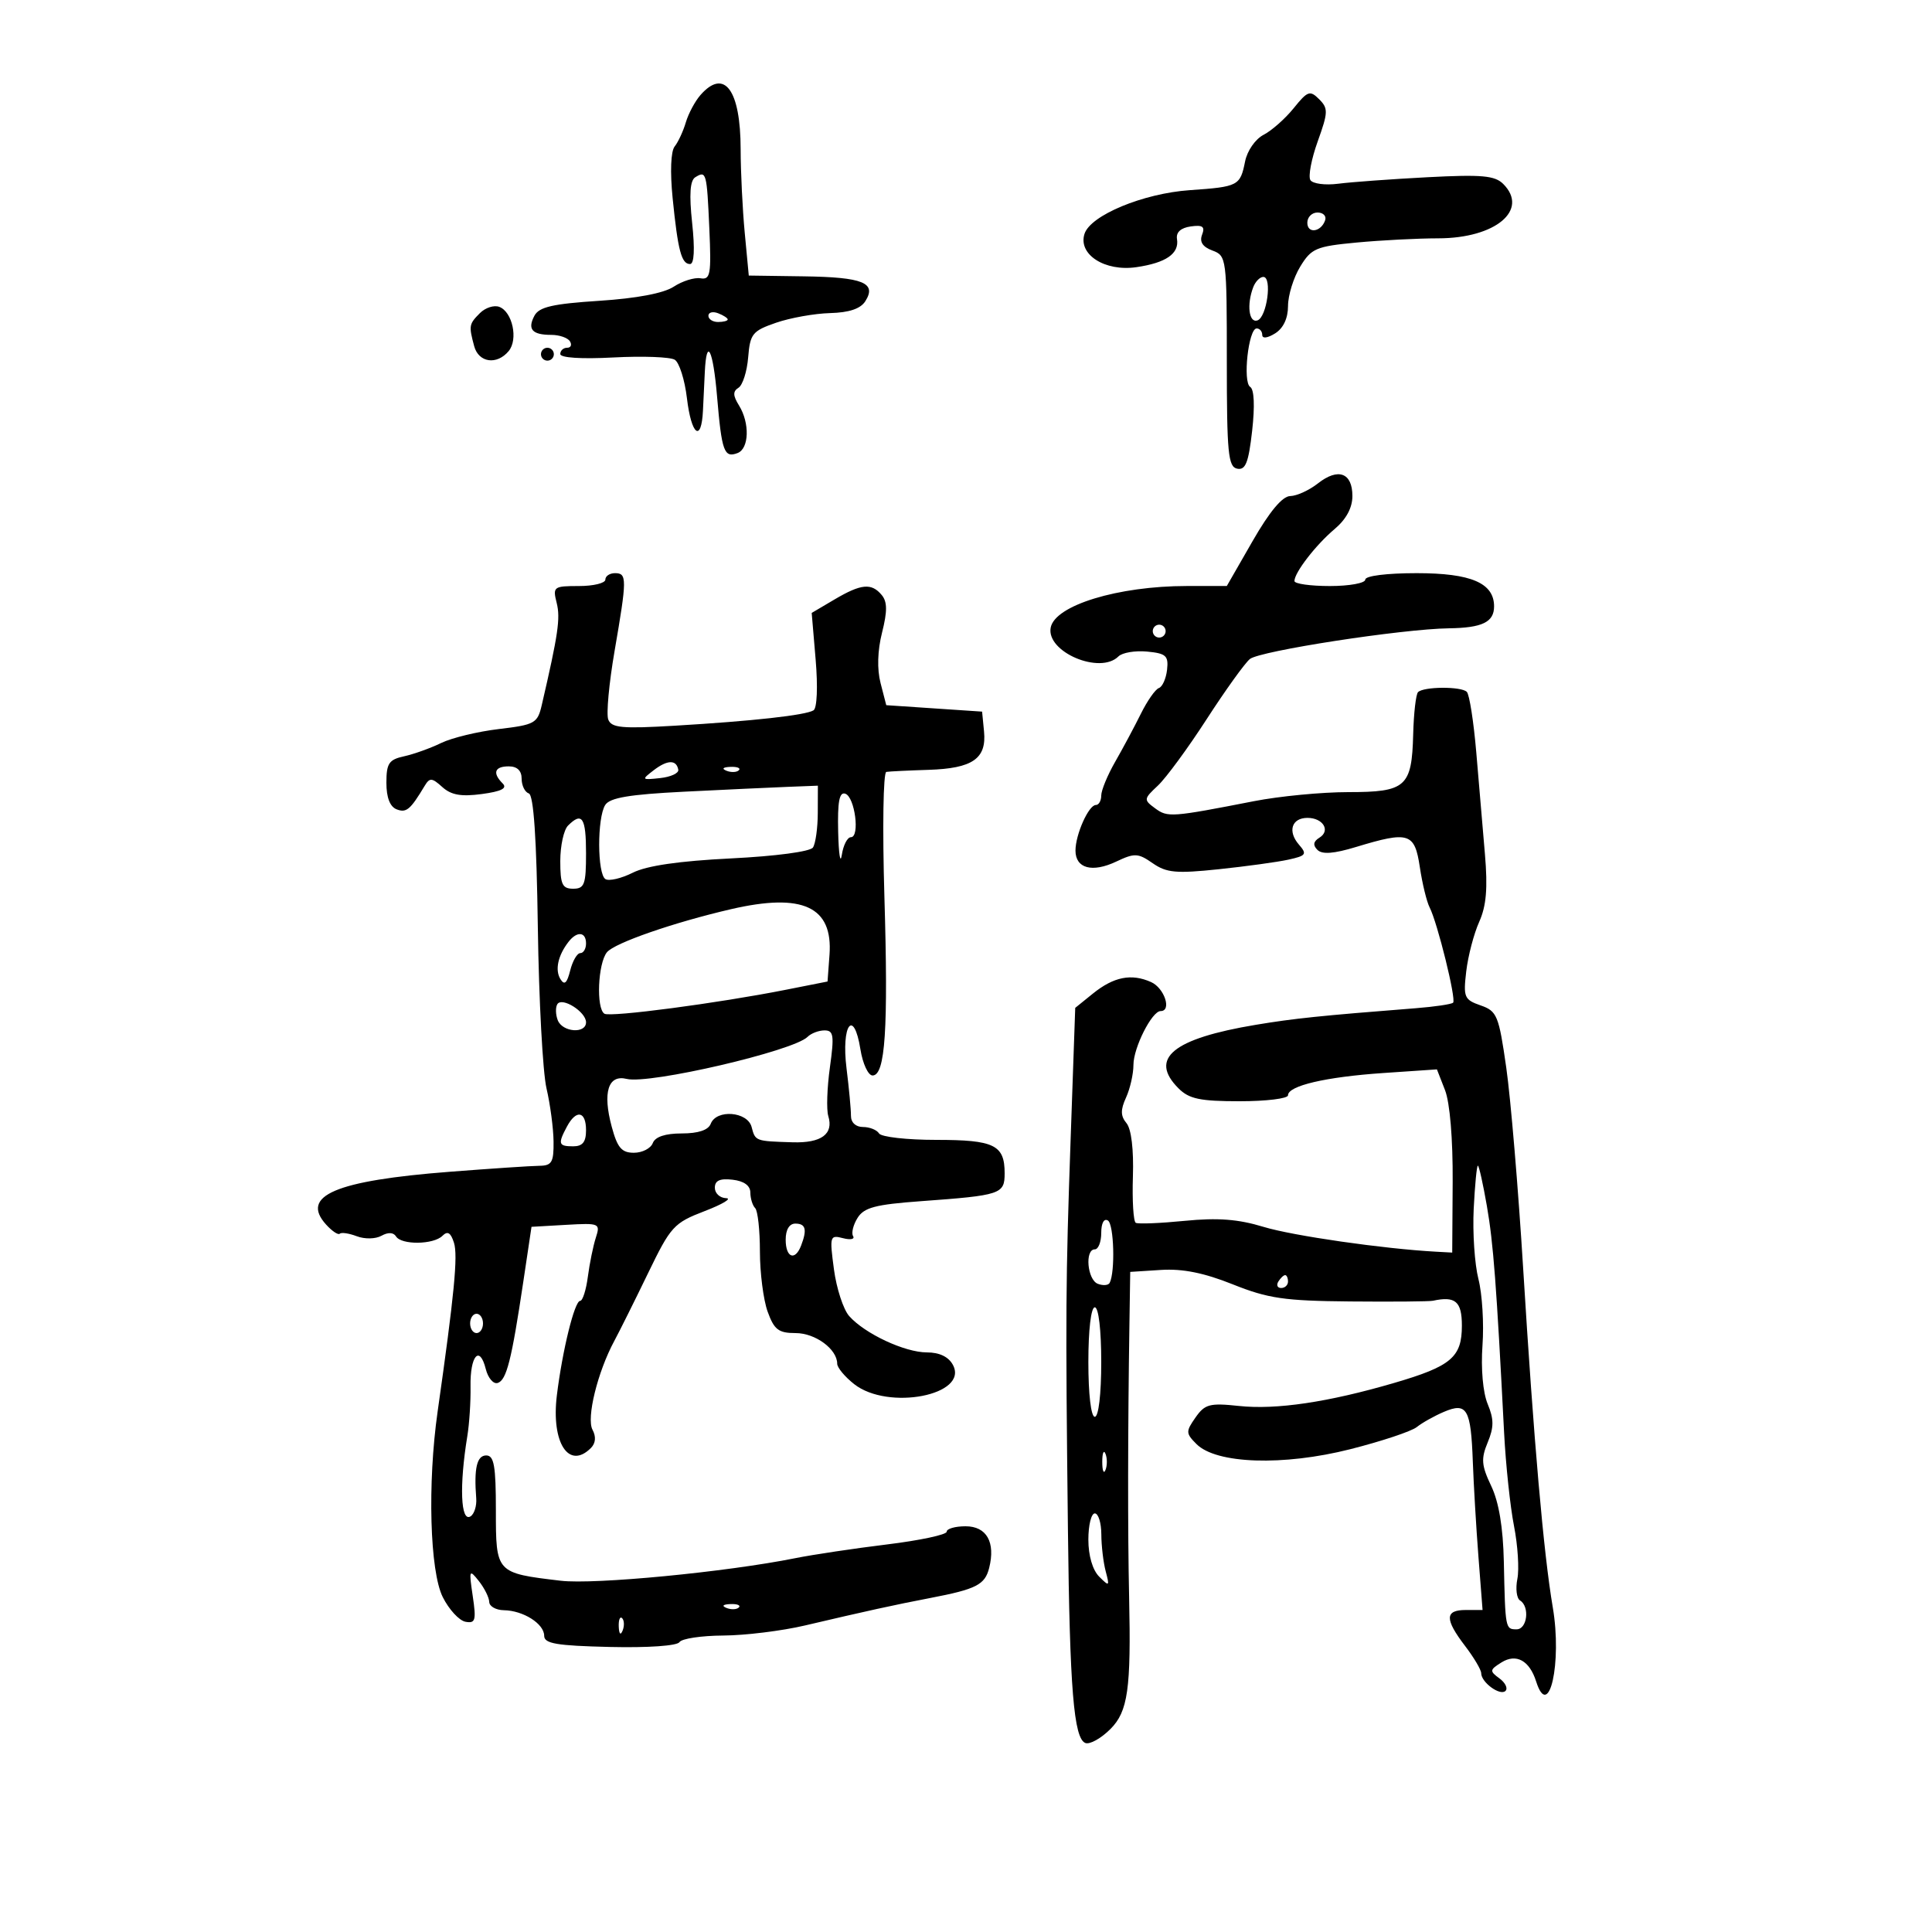 <svg xmlns="http://www.w3.org/2000/svg" width="300" height="300" viewBox="0 0 300 300" version="1.1">
	<path d="M 108.773 14.750 C 107.928 15.713, 106.903 17.625, 106.496 19 C 106.089 20.375, 105.308 22.060, 104.760 22.744 C 104.163 23.490, 104.037 26.687, 104.444 30.744 C 105.263 38.901, 105.816 41, 107.147 41 C 107.796 41, 107.914 38.709, 107.476 34.623 C 107 30.175, 107.147 28.027, 107.963 27.523 C 109.677 26.464, 109.756 26.756, 110.145 35.500 C 110.462 42.633, 110.313 43.469, 108.773 43.212 C 107.824 43.053, 105.950 43.642, 104.608 44.521 C 103.058 45.537, 98.843 46.334, 93.039 46.710 C 85.835 47.177, 83.715 47.664, 82.990 49.019 C 81.861 51.127, 82.628 52, 85.608 52 C 86.859 52, 88.160 52.450, 88.500 53 C 88.840 53.550, 88.641 54, 88.059 54 C 87.477 54, 87 54.438, 87 54.973 C 87 55.560, 90.271 55.772, 95.250 55.507 C 99.787 55.266, 104.074 55.425, 104.776 55.860 C 105.478 56.295, 106.329 58.979, 106.666 61.825 C 107.347 67.582, 108.914 68.792, 109.156 63.750 C 109.242 61.962, 109.370 59.285, 109.441 57.799 C 109.706 52.216, 110.726 54.235, 111.346 61.568 C 112.069 70.120, 112.443 71.151, 114.532 70.349 C 116.328 69.660, 116.445 65.691, 114.750 62.956 C 113.799 61.422, 113.782 60.764, 114.676 60.207 C 115.322 59.804, 115.997 57.680, 116.176 55.487 C 116.473 51.834, 116.835 51.384, 120.500 50.117 C 122.700 49.356, 126.474 48.681, 128.886 48.617 C 131.853 48.538, 133.624 47.943, 134.363 46.778 C 136.175 43.919, 134.010 43.039, 124.850 42.911 L 116.270 42.790 115.642 36.145 C 115.297 32.490, 115.011 26.658, 115.007 23.184 C 114.997 13.950, 112.474 10.536, 108.773 14.750 M 200.885 16.796 C 199.573 18.422, 197.471 20.282, 196.214 20.930 C 194.926 21.594, 193.669 23.404, 193.335 25.075 C 192.579 28.855, 192.291 29.005, 184.771 29.526 C 177.511 30.028, 169.316 33.430, 168.398 36.321 C 167.384 39.517, 171.562 42.198, 176.450 41.487 C 181.060 40.816, 183.132 39.382, 182.763 37.117 C 182.593 36.074, 183.349 35.380, 184.891 35.162 C 186.754 34.899, 187.144 35.183, 186.657 36.450 C 186.233 37.557, 186.747 38.341, 188.267 38.903 C 190.453 39.713, 190.500 40.074, 190.500 56.095 C 190.500 70.364, 190.707 72.500, 192.115 72.777 C 193.407 73.031, 193.872 71.852, 194.432 66.898 C 194.866 63.059, 194.752 60.465, 194.131 60.081 C 192.941 59.345, 193.860 51, 195.132 51 C 195.609 51, 196 51.454, 196 52.008 C 196 52.606, 196.814 52.508, 198 51.768 C 199.278 50.970, 200.001 49.433, 200.004 47.509 C 200.006 45.854, 200.857 43.107, 201.895 41.405 C 203.626 38.566, 204.350 38.256, 210.641 37.662 C 214.414 37.306, 220.131 37.011, 223.346 37.007 C 232.227 36.996, 237.465 32.608, 233.423 28.565 C 232.116 27.259, 230.096 27.079, 221.673 27.519 C 216.078 27.812, 209.840 28.265, 207.810 28.528 C 205.781 28.790, 203.830 28.534, 203.475 27.960 C 203.120 27.385, 203.634 24.679, 204.617 21.945 C 206.239 17.433, 206.260 16.831, 204.837 15.408 C 203.414 13.985, 203.050 14.113, 200.885 16.796 M 203 34.583 C 203 36.349, 205.153 36.042, 205.771 34.188 C 205.989 33.534, 205.454 33, 204.583 33 C 203.713 33, 203 33.712, 203 34.583 M 194.607 44.582 C 193.566 47.295, 193.925 50.191, 195.250 49.756 C 196.719 49.274, 197.574 43, 196.170 43 C 195.644 43, 194.941 43.712, 194.607 44.582 M 74.529 48.614 C 72.821 50.321, 72.778 50.570, 73.630 53.750 C 74.319 56.320, 77.155 56.724, 78.989 54.513 C 80.487 52.708, 79.583 48.438, 77.538 47.653 C 76.724 47.340, 75.370 47.773, 74.529 48.614 M 110 49.031 C 110 49.564, 110.675 50, 111.500 50 C 112.325 50, 113 49.823, 113 49.607 C 113 49.391, 112.325 48.955, 111.500 48.638 C 110.675 48.322, 110 48.499, 110 49.031 M 84 55 C 84 55.550, 84.450 56, 85 56 C 85.550 56, 86 55.550, 86 55 C 86 54.450, 85.550 54, 85 54 C 84.450 54, 84 54.450, 84 55 M 204.656 75.056 C 203.297 76.125, 201.356 77.013, 200.342 77.030 C 199.126 77.049, 197.141 79.427, 194.500 84.025 L 190.500 90.991 184.264 90.995 C 173.592 91.003, 163.818 93.992, 163.152 97.451 C 162.424 101.228, 170.806 104.794, 173.673 101.927 C 174.263 101.337, 176.265 101, 178.123 101.177 C 181.064 101.458, 181.464 101.823, 181.221 104 C 181.067 105.375, 180.495 106.653, 179.950 106.840 C 179.405 107.027, 178.145 108.827, 177.149 110.840 C 176.153 112.853, 174.362 116.201, 173.169 118.280 C 171.976 120.360, 171 122.722, 171 123.530 C 171 124.339, 170.622 125, 170.161 125 C 169.046 125, 167 129.581, 167 132.078 C 167 134.847, 169.603 135.551, 173.326 133.787 C 176.186 132.433, 176.712 132.457, 178.990 134.040 C 181.133 135.531, 182.632 135.668, 189.238 134.975 C 193.494 134.529, 198.363 133.860, 200.057 133.487 C 202.822 132.880, 202.991 132.640, 201.700 131.155 C 199.904 129.089, 200.570 127, 203.024 127 C 205.441 127, 206.644 128.984, 204.886 130.070 C 203.929 130.662, 203.833 131.233, 204.568 131.968 C 205.303 132.703, 207.106 132.568, 210.560 131.520 C 218.781 129.026, 219.669 129.306, 220.470 134.647 C 220.853 137.203, 221.537 140.015, 221.989 140.897 C 223.212 143.282, 226.148 155.186, 225.639 155.695 C 225.396 155.937, 222.791 156.324, 219.849 156.555 C 204.953 157.724, 200.980 158.136, 195 159.132 C 182.103 161.279, 178.358 164.358, 183 169 C 184.644 170.644, 186.333 171, 192.500 171 C 196.625 171, 200 170.585, 200 170.078 C 200 168.595, 205.872 167.223, 214.812 166.617 L 223.124 166.053 224.382 169.277 C 225.139 171.218, 225.611 176.874, 225.570 183.500 L 225.500 194.500 223 194.364 C 214.826 193.920, 200.750 191.894, 196.195 190.506 C 192.263 189.308, 189.096 189.067, 183.957 189.573 C 180.145 189.949, 176.726 190.086, 176.361 189.878 C 175.995 189.670, 175.796 186.434, 175.917 182.686 C 176.053 178.493, 175.670 175.308, 174.922 174.406 C 173.993 173.287, 173.977 172.346, 174.853 170.423 C 175.484 169.039, 176 166.759, 176 165.357 C 176 162.685, 178.868 157, 180.216 157 C 181.988 157, 180.819 153.426, 178.742 152.496 C 175.681 151.126, 172.940 151.670, 169.695 154.291 L 166.961 156.500 166.243 177 C 165.474 198.957, 165.442 203.553, 165.827 237.500 C 166.108 262.286, 166.735 269.961, 168.538 270.653 C 169.221 270.915, 170.969 269.940, 172.424 268.486 C 175.148 265.761, 175.643 262.272, 175.329 248 C 175.107 237.909, 175.125 221.993, 175.378 205.500 L 175.500 197.500 180.281 197.194 C 183.635 196.979, 186.963 197.648, 191.429 199.435 C 196.913 201.629, 199.435 201.996, 209.647 202.090 C 216.166 202.149, 221.950 202.100, 222.500 201.981 C 225.994 201.221, 227 202.085, 227 205.845 C 227 210.750, 225.348 212.150, 216.500 214.737 C 206.246 217.737, 198.175 218.935, 192.387 218.317 C 187.836 217.832, 187.093 218.029, 185.637 220.108 C 184.111 222.287, 184.122 222.566, 185.797 224.241 C 188.876 227.320, 199.261 227.666, 209.658 225.034 C 214.521 223.804, 219.175 222.255, 220 221.592 C 220.825 220.929, 222.721 219.867, 224.214 219.231 C 227.795 217.707, 228.402 218.759, 228.700 227 C 228.829 230.575, 229.222 237.213, 229.573 241.750 L 230.212 250 227.606 250 C 224.342 250, 224.315 251.414, 227.500 255.589 C 228.875 257.392, 230 259.291, 230 259.811 C 230 261.239, 232.946 263.387, 233.773 262.561 C 234.171 262.162, 233.744 261.286, 232.823 260.612 C 231.279 259.484, 231.305 259.291, 233.153 258.137 C 235.437 256.710, 237.498 257.842, 238.529 261.090 C 240.517 267.354, 242.579 258.177, 241.114 249.586 C 239.689 241.232, 238.156 223.691, 236.518 197 C 235.759 184.625, 234.577 170.579, 233.892 165.786 C 232.730 157.665, 232.459 157.007, 229.907 156.117 C 227.367 155.232, 227.205 154.849, 227.677 150.831 C 227.956 148.449, 228.861 144.992, 229.687 143.149 C 230.798 140.672, 231.031 137.932, 230.581 132.649 C 230.246 128.717, 229.641 121.600, 229.236 116.833 C 228.831 112.067, 228.169 107.835, 227.764 107.431 C 226.900 106.566, 221.067 106.599, 220.193 107.474 C 219.862 107.804, 219.523 110.747, 219.439 114.013 C 219.228 122.202, 218.330 123, 209.335 123 C 205.255 123, 198.672 123.633, 194.708 124.407 C 181.888 126.909, 181.314 126.951, 179.373 125.520 C 177.562 124.186, 177.576 124.069, 179.798 121.986 C 181.062 120.802, 184.472 116.157, 187.375 111.666 C 190.279 107.175, 193.296 102.975, 194.080 102.333 C 195.624 101.069, 217.680 97.666, 225 97.563 C 230.167 97.491, 232 96.600, 232 94.163 C 232 90.533, 228.435 89, 219.989 89 C 215.330 89, 212 89.417, 212 90 C 212 90.550, 209.525 91, 206.500 91 C 203.475 91, 201 90.650, 201 90.223 C 201 88.907, 204.310 84.623, 207.227 82.161 C 209.042 80.630, 210 78.854, 210 77.018 C 210 73.406, 207.786 72.594, 204.656 75.056 M 94 90 C 94 90.550, 92.151 91, 89.892 91 C 85.949 91, 85.810 91.107, 86.447 93.645 C 87.039 96.003, 86.671 98.511, 84.121 109.500 C 83.470 112.308, 83.044 112.545, 77.463 113.206 C 74.183 113.595, 70.150 114.570, 68.500 115.373 C 66.850 116.176, 64.263 117.104, 62.750 117.436 C 60.386 117.953, 60 118.532, 60 121.550 C 60 123.848, 60.553 125.275, 61.601 125.677 C 63.100 126.252, 63.711 125.739, 65.946 122.021 C 66.721 120.733, 67.074 120.757, 68.677 122.208 C 70.054 123.453, 71.605 123.729, 74.820 123.297 C 77.850 122.891, 78.807 122.407, 78.060 121.660 C 76.430 120.030, 76.794 119, 79 119 C 80.304 119, 81 119.667, 81 120.917 C 81 121.971, 81.500 123, 82.112 123.204 C 82.867 123.456, 83.318 130.147, 83.516 144.037 C 83.676 155.292, 84.281 166.525, 84.860 169 C 85.439 171.475, 85.932 175.188, 85.956 177.250 C 85.994 180.478, 85.687 181.003, 83.750 181.024 C 82.513 181.037, 76.265 181.453, 69.867 181.949 C 52.072 183.327, 46.581 185.669, 50.636 190.151 C 51.563 191.175, 52.520 191.813, 52.763 191.570 C 53.007 191.327, 54.196 191.504, 55.405 191.964 C 56.639 192.433, 58.321 192.400, 59.236 191.888 C 60.257 191.316, 61.100 191.353, 61.492 191.988 C 62.329 193.341, 67.320 193.280, 68.701 191.899 C 69.502 191.098, 69.990 191.392, 70.493 192.977 C 71.126 194.973, 70.539 201.036, 67.953 219.193 C 66.364 230.351, 66.742 243.977, 68.752 247.997 C 69.713 249.920, 71.298 251.643, 72.274 251.825 C 73.827 252.115, 73.969 251.617, 73.406 247.828 C 72.801 243.749, 72.856 243.615, 74.350 245.500 C 75.223 246.600, 75.951 248.063, 75.968 248.750 C 75.986 249.438, 77.013 250.016, 78.250 250.035 C 81.253 250.083, 84.500 252.142, 84.500 254 C 84.500 255.220, 86.406 255.545, 94.698 255.739 C 100.616 255.878, 105.152 255.563, 105.507 254.989 C 105.843 254.445, 108.904 253.984, 112.309 253.965 C 115.714 253.946, 121.425 253.242, 125 252.401 C 134.523 250.162, 138.904 249.201, 144.500 248.127 C 151.612 246.761, 152.942 246.079, 153.599 243.462 C 154.601 239.469, 153.200 237, 149.933 237 C 148.320 237, 147 237.379, 147 237.843 C 147 238.307, 142.838 239.195, 137.750 239.817 C 132.662 240.439, 126.250 241.399, 123.500 241.951 C 112.764 244.107, 92.289 246.077, 87.065 245.456 C 76.993 244.259, 77 244.266, 77 234.525 C 77 227.614, 76.716 226, 75.500 226 C 74.049 226, 73.582 228.003, 73.948 232.654 C 74.042 233.839, 73.642 235.104, 73.059 235.464 C 71.531 236.408, 71.306 230.709, 72.566 223 C 72.881 221.075, 73.105 217.615, 73.064 215.312 C 72.979 210.505, 74.476 208.775, 75.430 212.578 C 75.784 213.988, 76.620 214.963, 77.287 214.745 C 78.658 214.296, 79.439 211.202, 81.262 199 L 82.532 190.500 87.898 190.193 C 93.102 189.896, 93.241 189.956, 92.518 192.193 C 92.108 193.462, 91.552 196.188, 91.281 198.250 C 91.011 200.313, 90.472 202, 90.084 202 C 89.220 202, 87.327 209.679, 86.470 216.663 C 85.567 224.018, 88.319 228.281, 91.753 224.847 C 92.495 224.105, 92.585 223.092, 92.003 222.006 C 91.034 220.195, 92.791 213.041, 95.388 208.220 C 96.194 206.724, 98.540 202.015, 100.602 197.755 C 104.153 190.417, 104.617 189.906, 109.425 188.057 C 112.216 186.983, 113.713 186.081, 112.750 186.052 C 111.787 186.023, 111 185.295, 111 184.434 C 111 183.315, 111.786 182.958, 113.750 183.184 C 115.526 183.388, 116.505 184.095, 116.513 185.179 C 116.520 186.103, 116.857 187.191, 117.263 187.596 C 117.668 188.002, 118 191.039, 118 194.346 C 118 197.652, 118.540 201.852, 119.201 203.679 C 120.214 206.482, 120.893 207, 123.546 207 C 126.608 207, 130 209.499, 130 211.756 C 130 212.360, 131.186 213.788, 132.635 214.927 C 137.914 219.080, 150.479 216.632, 147.968 211.941 C 147.294 210.681, 145.876 210, 143.925 210 C 140.491 210, 134.281 207.096, 131.858 204.356 C 130.955 203.335, 129.891 200.072, 129.494 197.104 C 128.804 191.945, 128.865 191.732, 130.887 192.260 C 132.051 192.565, 132.762 192.424, 132.468 191.947 C 132.173 191.471, 132.485 190.196, 133.161 189.114 C 134.168 187.502, 135.931 187.035, 142.945 186.524 C 155.448 185.614, 156 185.431, 156 182.181 C 156 177.785, 154.388 177, 145.359 177 C 140.826 177, 136.840 176.550, 136.500 176 C 136.160 175.450, 135.036 175, 134.003 175 C 132.876 175, 132.129 174.300, 132.136 173.250 C 132.143 172.287, 131.833 168.974, 131.448 165.887 C 130.605 159.123, 132.569 156.455, 133.608 162.953 C 133.964 165.179, 134.812 167, 135.492 167 C 137.468 167, 137.942 159.834, 137.329 139.223 C 137.013 128.571, 137.146 119.937, 137.629 119.860 C 138.108 119.782, 141.056 119.639, 144.180 119.540 C 151.016 119.325, 153.213 117.807, 152.801 113.585 L 152.500 110.500 145.059 110 L 137.618 109.500 136.735 106.074 C 136.173 103.895, 136.257 101.037, 136.965 98.224 C 137.800 94.910, 137.787 93.449, 136.917 92.400 C 135.330 90.488, 133.728 90.638, 129.577 93.087 L 126.040 95.174 126.655 102.445 C 127.010 106.646, 126.871 109.962, 126.325 110.299 C 125.093 111.060, 116.890 111.970, 104.770 112.688 C 96.582 113.174, 94.946 113.022, 94.450 111.729 C 94.125 110.885, 94.567 106.100, 95.430 101.096 C 97.367 89.873, 97.372 89, 95.500 89 C 94.675 89, 94 89.450, 94 90 M 179 98 C 179 98.550, 179.450 99, 180 99 C 180.550 99, 181 98.550, 181 98 C 181 97.450, 180.550 97, 180 97 C 179.450 97, 179 97.450, 179 98 M 101.500 119.606 C 99.578 121.084, 99.616 121.131, 102.500 120.822 C 104.150 120.645, 105.421 120.061, 105.325 119.525 C 105.040 117.936, 103.632 117.966, 101.500 119.606 M 112.813 119.683 C 113.534 119.972, 114.397 119.936, 114.729 119.604 C 115.061 119.272, 114.471 119.036, 113.417 119.079 C 112.252 119.127, 112.015 119.364, 112.813 119.683 M 106.210 122.935 C 97.720 123.360, 94.687 123.872, 93.976 125 C 92.710 127.009, 92.738 135.720, 94.013 136.508 C 94.570 136.852, 96.482 136.404, 98.263 135.511 C 100.432 134.424, 105.458 133.693, 113.500 133.294 C 120.455 132.950, 125.809 132.237, 126.235 131.600 C 126.639 130.995, 126.976 128.588, 126.985 126.250 L 127 122 122.250 122.185 C 119.638 122.287, 112.420 122.625, 106.210 122.935 M 130.150 129.167 C 130.232 132.650, 130.487 134.262, 130.716 132.750 C 130.945 131.238, 131.581 130, 132.130 130 C 133.561 130, 132.745 123.735, 131.250 123.244 C 130.328 122.941, 130.039 124.497, 130.150 129.167 M 88.200 128.200 C 87.540 128.860, 87 131.335, 87 133.700 C 87 137.333, 87.310 138, 89 138 C 90.758 138, 91 137.333, 91 132.500 C 91 126.946, 90.390 126.010, 88.200 128.200 M 113.500 141.179 C 104.609 143.238, 95.429 146.424, 94.250 147.860 C 92.838 149.579, 92.548 156.602, 93.855 157.410 C 94.780 157.982, 111.476 155.778, 122 153.695 L 128.500 152.409 128.805 148.259 C 129.354 140.779, 124.641 138.599, 113.500 141.179 M 88.278 146.250 C 86.634 148.374, 86.147 150.620, 87.024 152.039 C 87.640 153.036, 88.042 152.680, 88.540 150.698 C 88.912 149.214, 89.618 148, 90.108 148 C 90.599 148, 91 147.325, 91 146.500 C 91 144.676, 89.595 144.547, 88.278 146.250 M 86.543 155.930 C 86.241 156.419, 86.268 157.535, 86.604 158.410 C 87.325 160.289, 91 160.566, 91 158.741 C 91 157.117, 87.265 154.762, 86.543 155.930 M 125.394 161.006 C 123.200 163.200, 100.835 168.399, 97.318 167.533 C 94.430 166.822, 93.551 169.619, 94.987 174.951 C 95.869 178.228, 96.526 179, 98.432 179 C 99.727 179, 101.045 178.325, 101.362 177.500 C 101.738 176.519, 103.296 176, 105.862 176 C 108.427 176, 109.985 175.481, 110.362 174.500 C 111.241 172.208, 116.080 172.589, 116.710 175 C 117.287 177.204, 117.267 177.197, 123.085 177.375 C 127.547 177.512, 129.470 176.094, 128.616 173.298 C 128.313 172.309, 128.426 168.912, 128.866 165.750 C 129.558 160.771, 129.446 160, 128.033 160 C 127.135 160, 125.947 160.453, 125.394 161.006 M 88.035 174.934 C 86.596 177.623, 86.715 178, 89 178 C 90.467 178, 91 177.333, 91 175.500 C 91 172.523, 89.481 172.233, 88.035 174.934 M 228.835 187.714 C 228.651 191.406, 228.982 196.313, 229.571 198.617 C 230.160 200.921, 230.443 205.551, 230.200 208.905 C 229.939 212.514, 230.266 216.229, 231.001 218.002 C 231.989 220.387, 231.989 221.611, 231.003 223.992 C 229.954 226.526, 230.038 227.557, 231.555 230.742 C 232.745 233.241, 233.402 237.180, 233.515 242.500 C 233.737 252.941, 233.748 253, 235.500 253 C 237.152 253, 237.572 249.472, 236.033 248.520 C 235.501 248.191, 235.313 246.684, 235.616 245.170 C 235.919 243.656, 235.684 239.961, 235.094 236.959 C 234.504 233.956, 233.813 227.450, 233.558 222.500 C 232.370 199.387, 231.889 193.061, 230.880 187.250 C 230.283 183.813, 229.654 181, 229.483 181 C 229.311 181, 229.020 184.021, 228.835 187.714 M 171 191.441 C 171 192.848, 170.550 194, 170 194 C 168.422 194, 168.835 198.723, 170.468 199.349 C 171.275 199.659, 172.102 199.595, 172.306 199.206 C 173.186 197.526, 172.979 190.105, 172.036 189.522 C 171.424 189.144, 171 189.931, 171 191.441 M 122 192.500 C 122 195.293, 123.459 195.853, 124.393 193.418 C 125.353 190.916, 125.114 190, 123.500 190 C 122.567 190, 122 190.944, 122 192.500 M 198.500 199 C 198.160 199.550, 198.359 200, 198.941 200 C 199.523 200, 200 199.550, 200 199 C 200 198.450, 199.802 198, 199.559 198 C 199.316 198, 198.840 198.450, 198.500 199 M 169 211.500 C 169 216.500, 169.412 220, 170 220 C 170.588 220, 171 216.500, 171 211.500 C 171 206.500, 170.588 203, 170 203 C 169.412 203, 169 206.500, 169 211.500 M 73 205.500 C 73 206.325, 73.450 207, 74 207 C 74.550 207, 75 206.325, 75 205.500 C 75 204.675, 74.550 204, 74 204 C 73.450 204, 73 204.675, 73 205.500 M 171.158 227 C 171.158 228.375, 171.385 228.938, 171.662 228.250 C 171.940 227.563, 171.940 226.438, 171.662 225.750 C 171.385 225.063, 171.158 225.625, 171.158 227 M 169 239.071 C 169 241.553, 169.656 243.798, 170.681 244.821 C 172.255 246.393, 172.319 246.341, 171.694 244 C 171.328 242.625, 171.021 240.037, 171.014 238.250 C 171.006 236.463, 170.550 235, 170 235 C 169.450 235, 169 236.832, 169 239.071 M 112.813 249.683 C 113.534 249.972, 114.397 249.936, 114.729 249.604 C 115.061 249.272, 114.471 249.036, 113.417 249.079 C 112.252 249.127, 112.015 249.364, 112.813 249.683 M 96.079 252.583 C 96.127 253.748, 96.364 253.985, 96.683 253.188 C 96.972 252.466, 96.936 251.603, 96.604 251.271 C 96.272 250.939, 96.036 251.529, 96.079 252.583" stroke="none" fill="black" fill-rule="evenodd"/>
</svg>